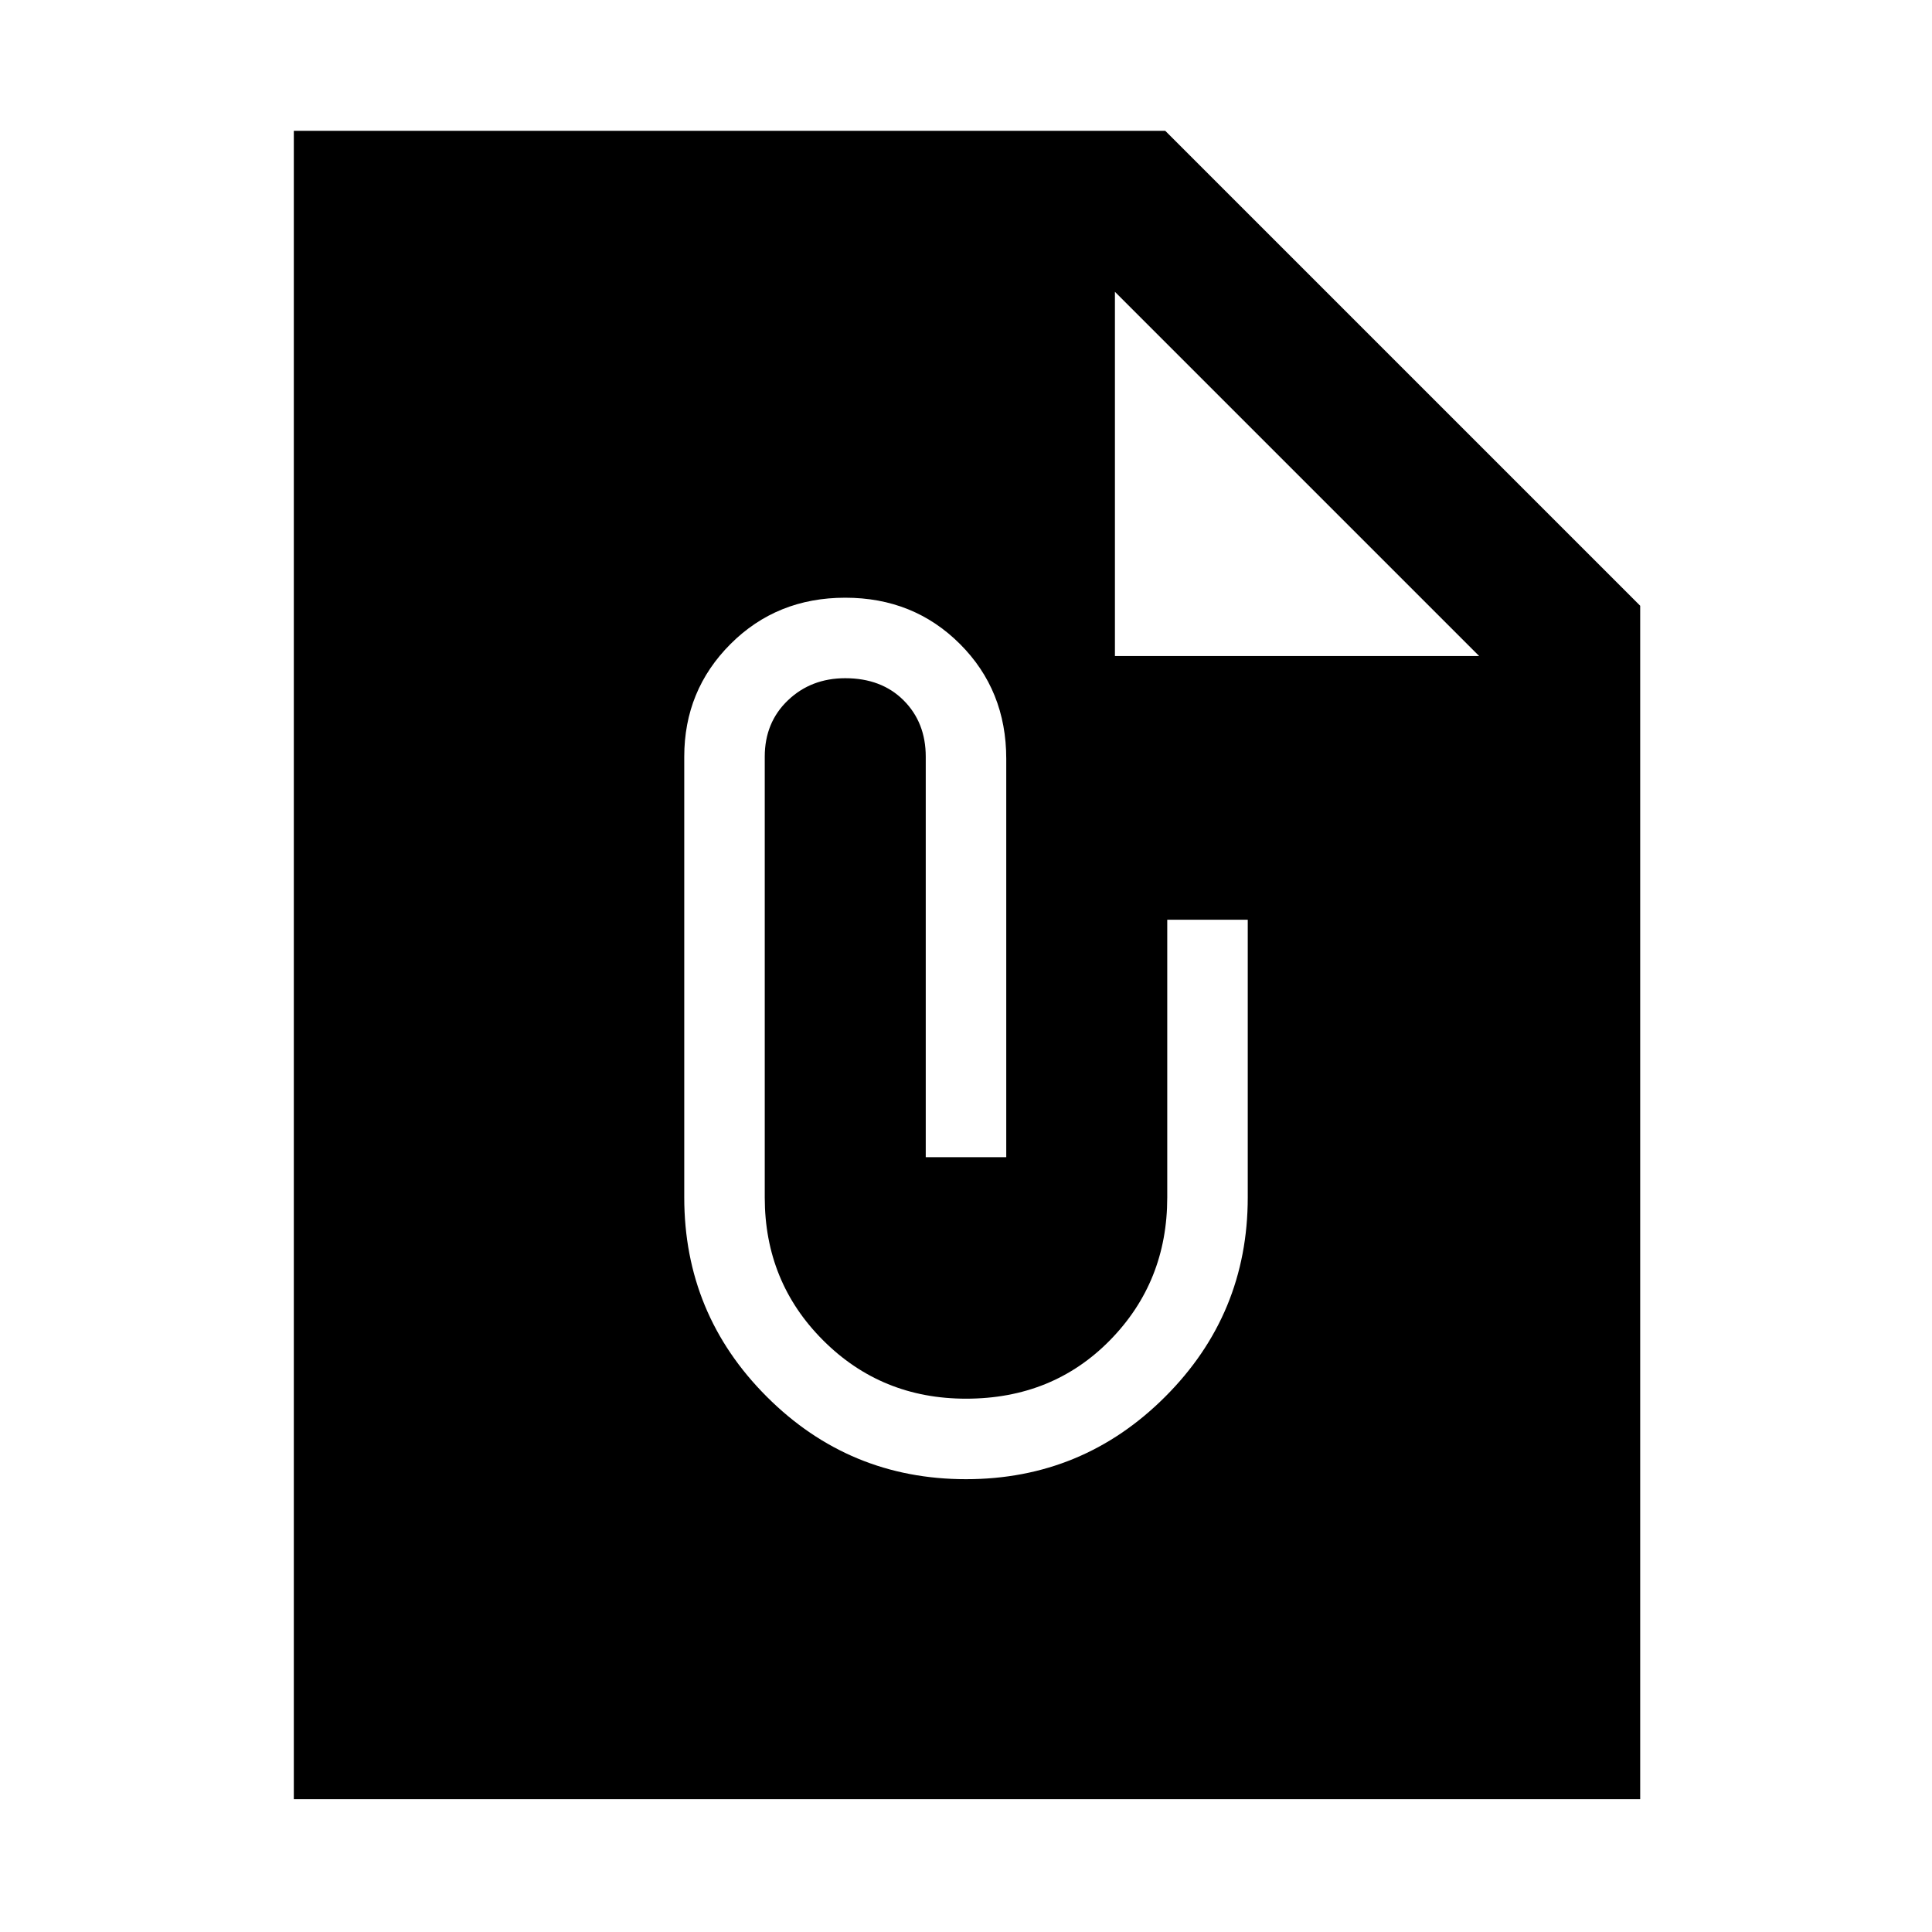 <svg xmlns="http://www.w3.org/2000/svg" width="48" height="48"><path d="M40.75 44.7H7.3V3.25h21.65l11.8 11.8zM27.7 16.3h9.05L27.7 7.25zM24 36.75q2.9 0 4.95-2.05Q31 32.65 31 29.75v-6.9h-2v6.9q0 2.1-1.425 3.55Q26.15 34.75 24 34.75q-2.1 0-3.55-1.45Q19 31.85 19 29.75V18.8q0-.85.575-1.4.575-.55 1.425-.55.9 0 1.45.55.55.55.55 1.4v9.95h2v-9.9q0-1.7-1.15-2.85-1.15-1.15-2.85-1.15-1.7 0-2.85 1.15Q17 17.15 17 18.8v10.95q0 2.9 2.05 4.95 2.05 2.05 4.95 2.05z"/></svg>